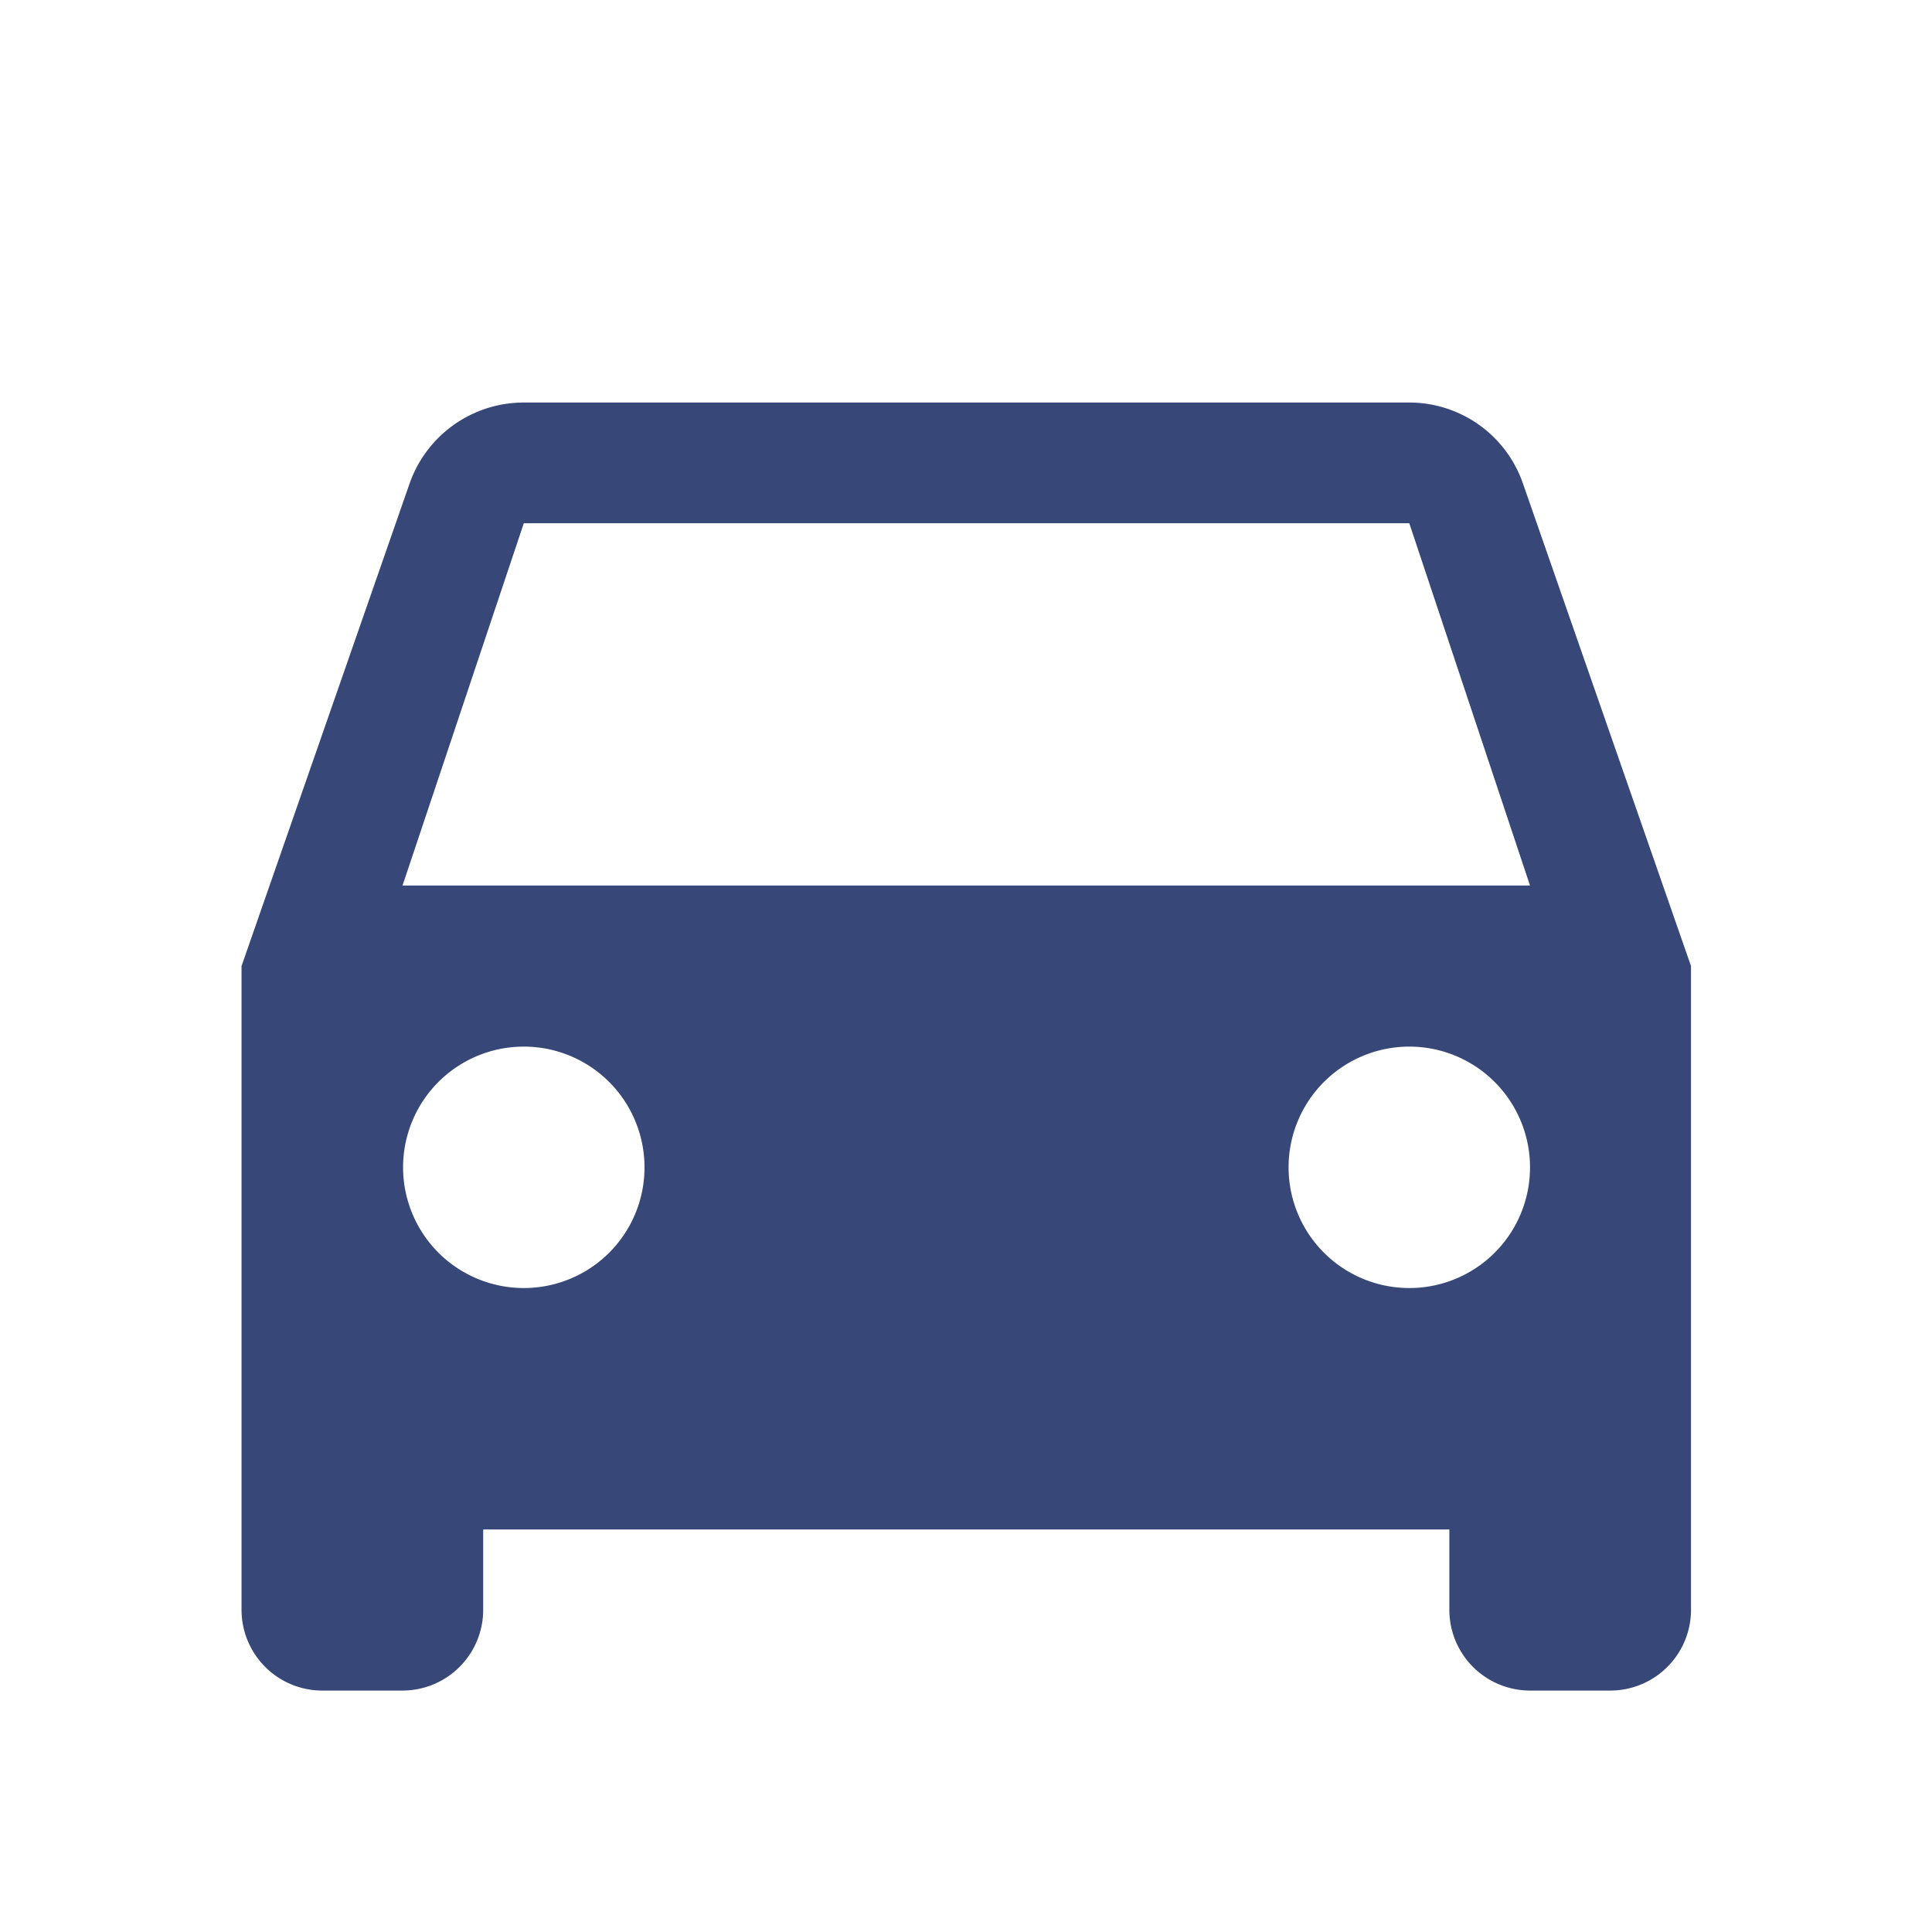 <svg xmlns="http://www.w3.org/2000/svg" viewBox="1742.102 286.102 17.797 17.797">
  <defs>
    <style>
      .cls-1 {
        fill: #364778;
      }

      .cls-2 {
        fill: none;
      }
    </style>
  </defs>
  <g id="ic_directions_car_black_24px" transform="translate(1742.102 286.102)">
    <path id="Path_1774" data-name="Path 1774" class="cls-1" d="M14.805,5.749A1.108,1.108,0,0,0,13.752,5H5.6a1.115,1.115,0,0,0-1.053.749L3,10.191v5.932a.744.744,0,0,0,.742.742h.742a.744.744,0,0,0,.742-.742v-.742h8.9v.742a.744.744,0,0,0,.742.742h.742a.744.744,0,0,0,.742-.742V10.191ZM5.6,13.157a1.112,1.112,0,1,1,1.112-1.112A1.111,1.111,0,0,1,5.6,13.157Zm8.157,0a1.112,1.112,0,1,1,1.112-1.112A1.111,1.111,0,0,1,13.752,13.157ZM4.483,9.449,5.6,6.112h8.157l1.112,3.337Z" transform="translate(-0.775 -1.292)"/>
    <path id="Path_1775" data-name="Path 1775" class="cls-2" d="M0,0H17.8V17.8H0Z"/>
  </g>
</svg>
